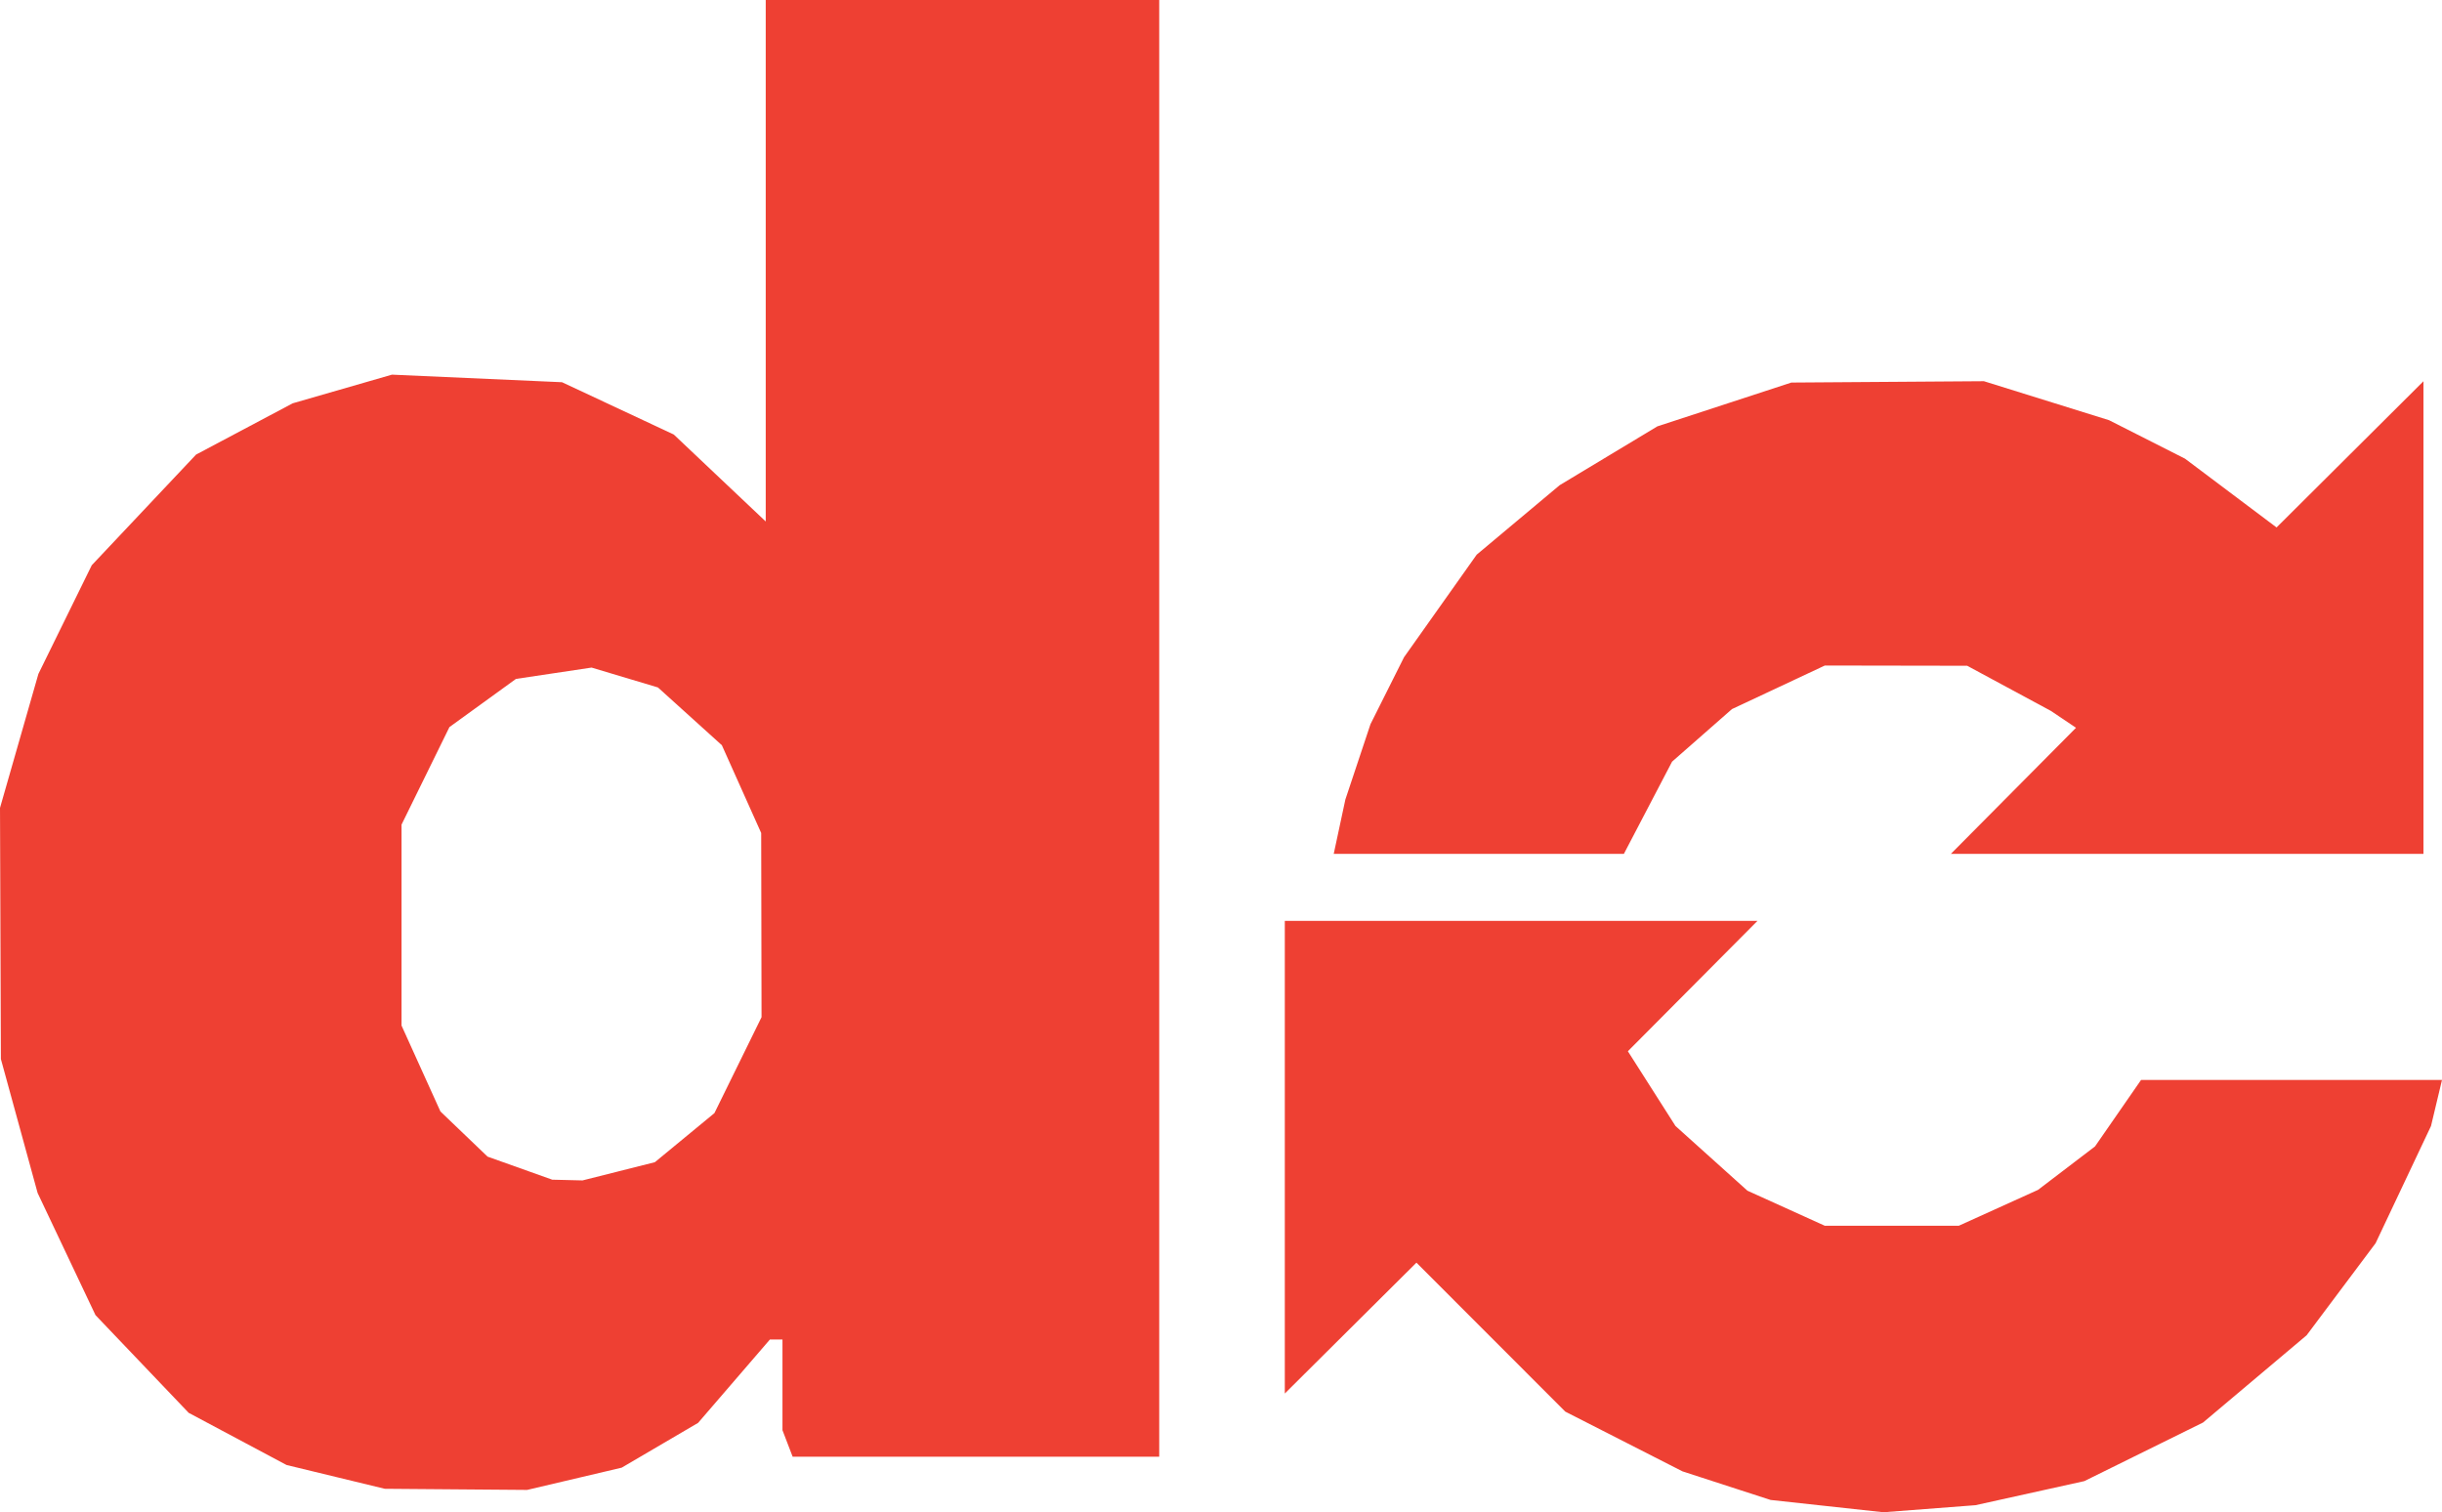 <?xml version="1.0" encoding="UTF-8" standalone="no"?>
<!-- Created with Inkscape (http://www.inkscape.org/) -->

<svg
   version="1.1"
   id="svg881"
   width="291.677"
   height="180.638"
   viewBox="0 0 291.677 180.638"
   sodipodi:docname="dc_street_logo_reduced.svg"
   inkscape:version="1.1.2 (0a00cf5339, 2022-02-04)"
   xmlns:inkscape="http://www.inkscape.org/namespaces/inkscape"
   xmlns:sodipodi="http://sodipodi.sourceforge.net/DTD/sodipodi-0.dtd"
   xmlns="http://www.w3.org/2000/svg"
   xmlns:svg="http://www.w3.org/2000/svg">
  <defs
     id="defs885" />
  <sodipodi:namedview
     id="namedview883"
     pagecolor="#ffffff"
     bordercolor="#666666"
     borderopacity="1.0"
     inkscape:pageshadow="2"
     inkscape:pageopacity="0.0"
     inkscape:pagecheckerboard="0"
     showgrid="false"
     inkscape:zoom="0.32862209"
     inkscape:cx="349.94604"
     inkscape:cy="56.295668"
     inkscape:window-width="1479"
     inkscape:window-height="970"
     inkscape:window-x="74"
     inkscape:window-y="68"
     inkscape:window-maximized="0"
     inkscape:current-layer="layer3" />
  <g
     inkscape:groupmode="layer"
     id="layer3"
     inkscape:label="Red Trace"
     style="display:inline"
     transform="translate(-1.54,-123)">
    <path
       style="display:inline;fill:#ee4033"
       d="m 219.76,302.902 -6.74,-0.735 -5.26,-1.707 -5.26,-1.707 -7,-3.568 -7,-3.568 -8.889,-8.897 -8.889,-8.897 -7.861,7.815 L 155,289.453 V 261.227 233 h 28.227 28.227 l -7.739,7.785 -7.739,7.785 2.844,4.465 2.844,4.465 4.296,3.863 4.296,3.863 4.622,2.095 4.622,2.095 h 8 8 l 4.733,-2.144 4.733,-2.144 3.403,-2.595 3.403,-2.595 2.75,-3.968 L 257.272,252 h 17.972 17.972 l -0.656,2.75 -0.656,2.75 -3.309,7 -3.309,7 -4.12,5.5 -4.12,5.5 -6.187,5.211 -6.187,5.211 -7.087,3.498 -7.087,3.498 -6.5,1.438 -6.5,1.438 -5.5,0.421 -5.5,0.421 z m -178.126,-3.489 -5.866,-1.42 -5.845,-3.115 -5.845,-3.115 -5.567,-5.837 -5.567,-5.837 -3.456,-7.295 -3.456,-7.295 -2.194,-8 -2.194,-8 -0.052,-15 -0.052,-15 2.293,-8 2.293,-8 3.187,-6.491 3.187,-6.491 6.229,-6.608 6.229,-6.608 5.771,-3.062 5.771,-3.062 5.929,-1.712 5.929,-1.712 10.156,0.452 10.156,0.452 6.673,3.123 6.673,3.123 5.491,5.194 L 93,185.29 V 154.145 123 h 23.5 23.5 v 87 87 H 118.107 96.214 L 95.607,295.418 95,293.836 V 288.418 283 l -0.75,4.9e-4 -0.75,4.9e-4 -4.289,4.98 -4.289,4.98 -4.564,2.675 -4.564,2.675 -5.647,1.329 -5.647,1.329 -8.5,-0.068 -8.5,-0.068 -5.866,-1.42 z m 33.802,-36.502 4.322,-1.088 3.557,-2.932 3.557,-2.932 2.814,-5.73 L 92.5,244.5 l -0.021,-11 -0.021,-11 -2.348,-5.242 -2.348,-5.242 -3.818,-3.45 -3.818,-3.45 -3.963,-1.187 -3.963,-1.187 -4.517,0.677 -4.517,0.677 -3.973,2.878 -3.973,2.878 -2.859,5.823 L 49.5,221.5 v 12 12 l 2.323,5.132 2.323,5.132 2.815,2.697 2.815,2.697 3.863,1.377 3.863,1.377 1.807,0.044 1.807,0.044 4.322,-1.088 z M 161.537,221.75 l 0.696,-3.25 1.5,-4.5 1.5,-4.5 2.005,-4 2.005,-4 4.339,-6.124 4.339,-6.124 4.954,-4.148 4.954,-4.148 5.836,-3.514 5.836,-3.514 8,-2.616 8,-2.616 11.5,-0.081 11.5,-0.081 7.475,2.329 7.475,2.329 4.536,2.298 4.536,2.298 5.467,4.108 5.467,4.108 8.773,-8.732 8.773,-8.732 v 28.229 28.229 h -28.225 -28.225 l 7.475,-7.532 7.475,-7.532 -1.5,-1.008 -1.5,-1.008 -5,-2.696 -5,-2.696 -8.5,-0.014 -8.5,-0.014 -5.546,2.601 -5.546,2.601 -3.578,3.141 -3.578,3.141 -2.877,5.505 -2.877,5.505 -17.329,0.002 -17.329,0.002 0.696,-3.25 z"
       id="path1596"
       sodipodi:nodetypes="ccccccccccccccccccccccccccccccccccccccccccccccccccccccccccccccccccccccccccccccccccccccccccccccccccccccccccccccccccccccccccccccccccccccccccccccccccccccccccccccccccccccccccccccccc" />
  </g>
</svg>

